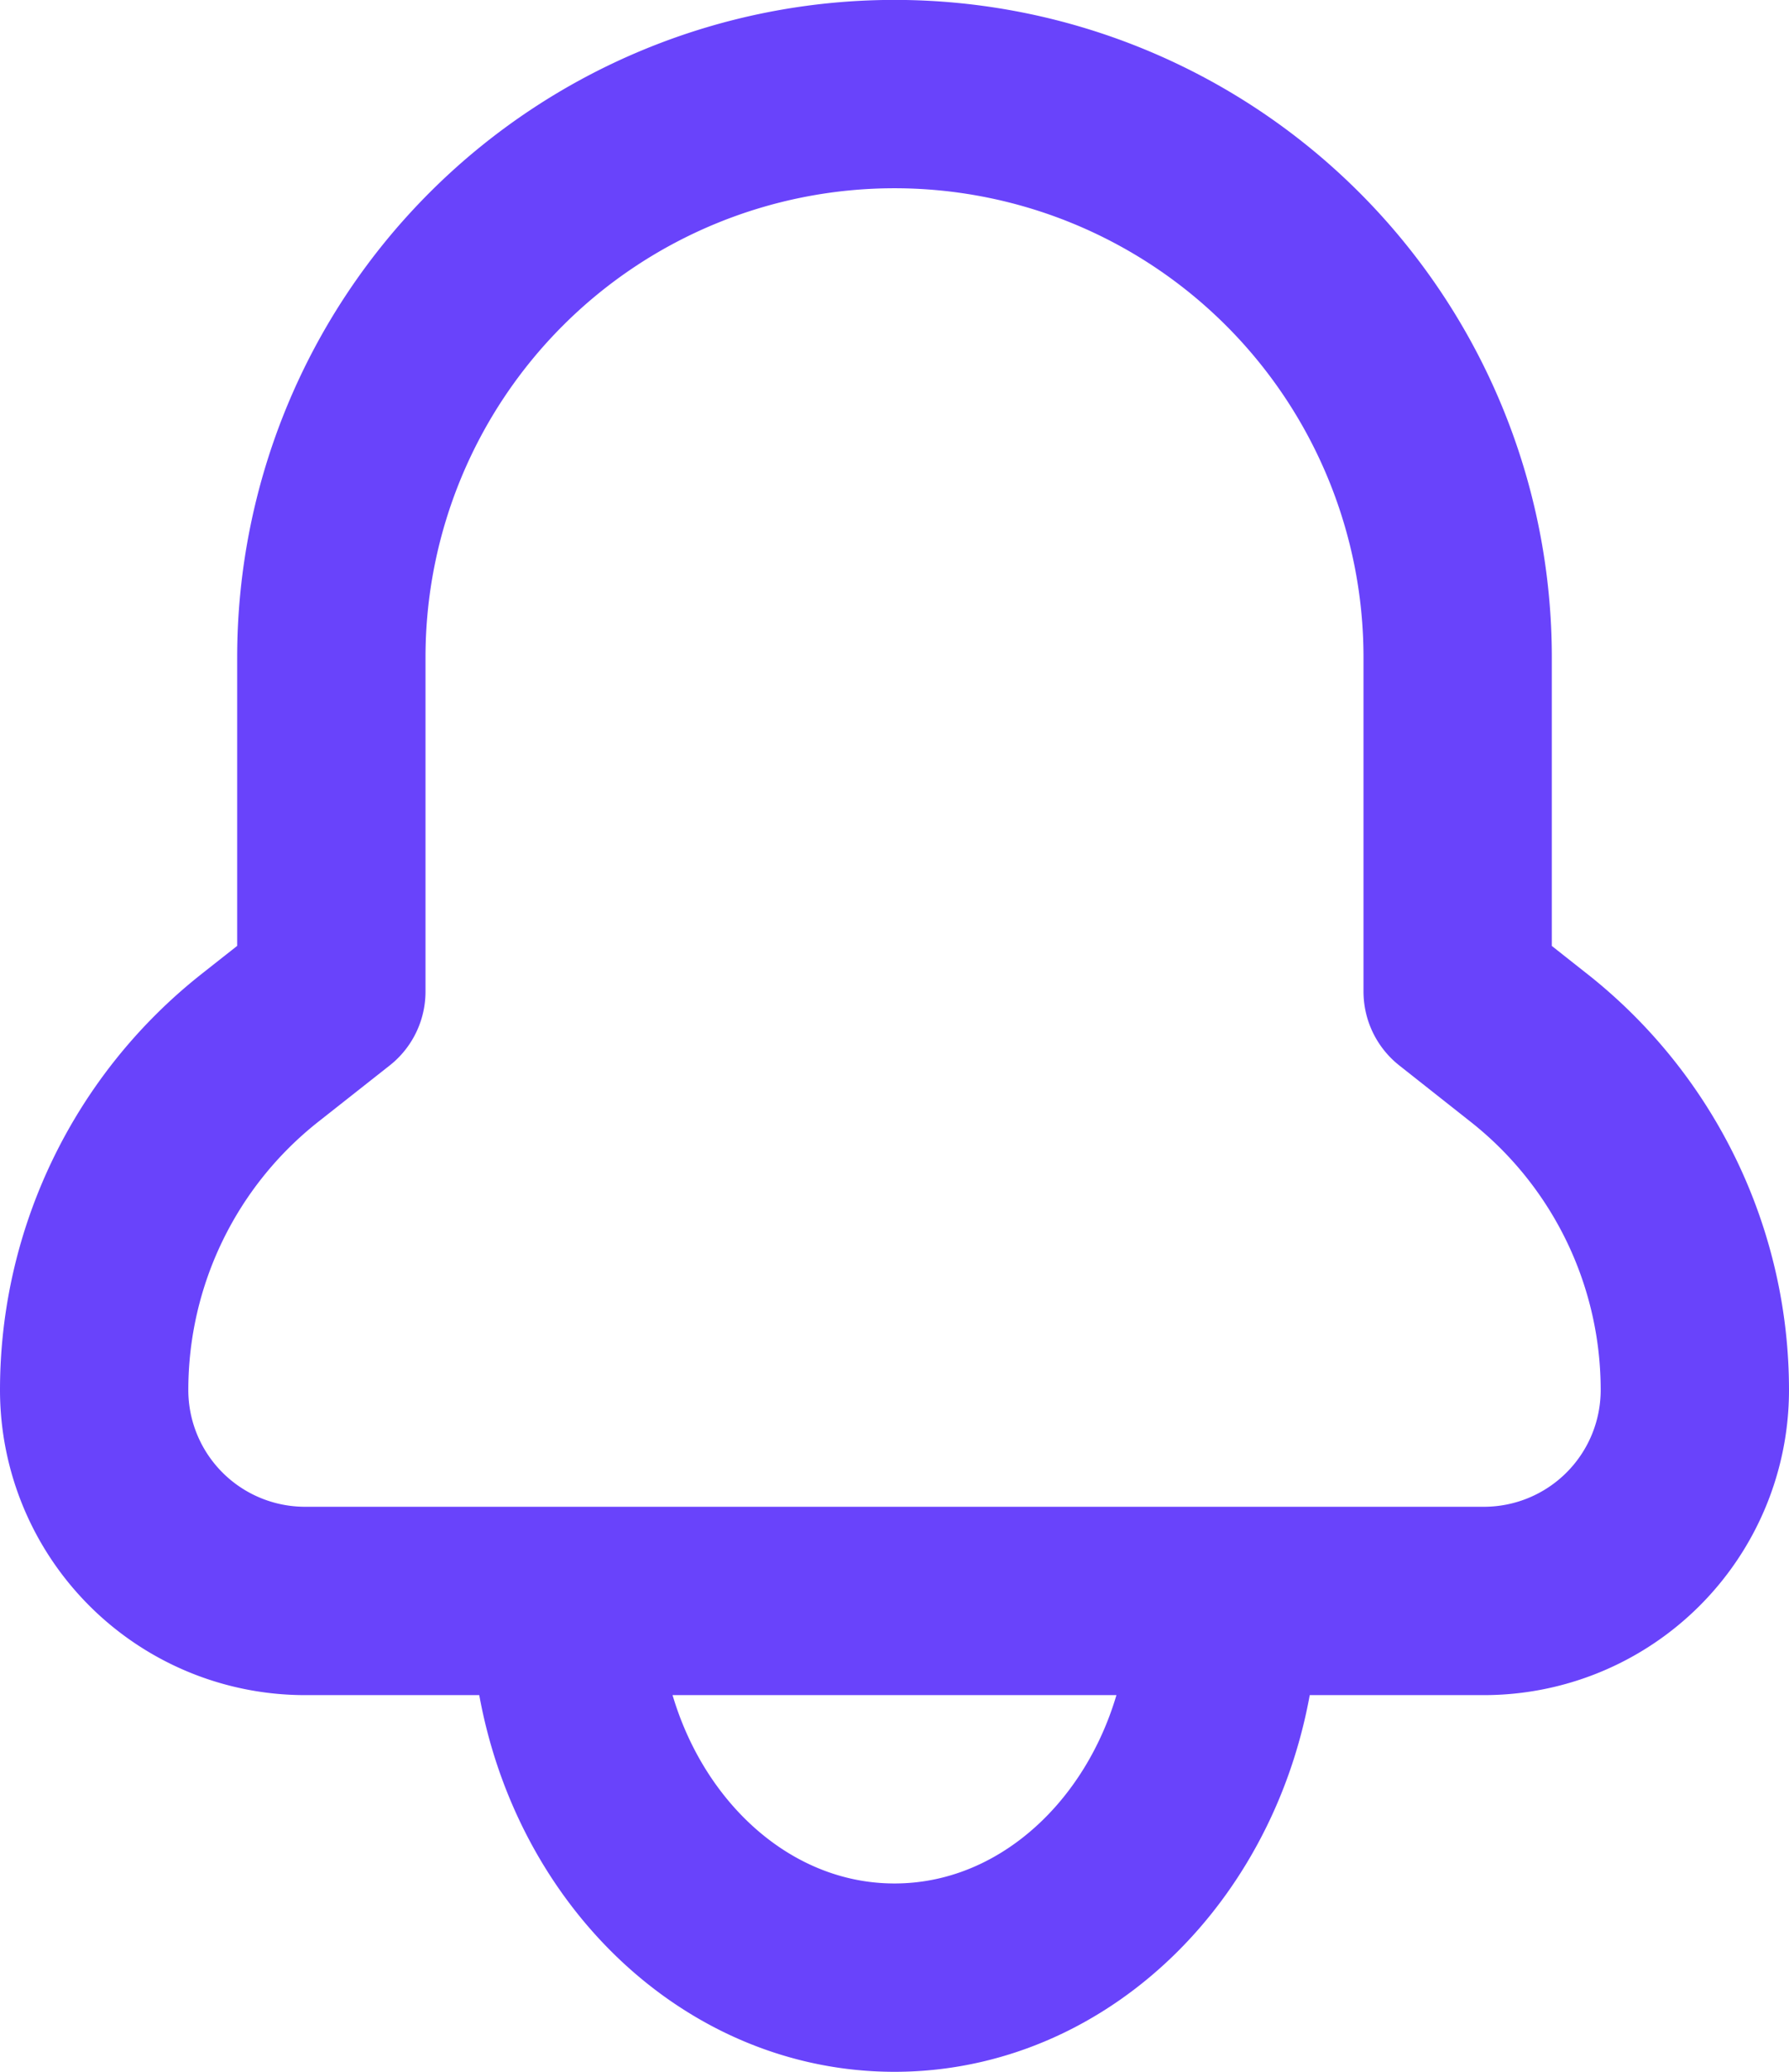 <svg xmlns="http://www.w3.org/2000/svg" width="19" height="22" viewBox="0 0 19 22">
    <g fill="none" fill-rule="evenodd" stroke="#6943FB" stroke-linejoin="round" stroke-width="2">
        <path d="M15.481 10.529l.762.602A4.627 4.627 0 0 1 18 14.76 2.24 2.24 0 0 1 15.76 17H3.24A2.24 2.24 0 0 1 1 14.76c0-1.415.647-2.752 1.757-3.63l.762-.601V6.98a5.981 5.981 0 0 1 11.962 0v3.548zM6 17c0 2.21 1.567 4 3.5 4s3.5-1.79 3.5-4"/>
    </g>
</svg>
